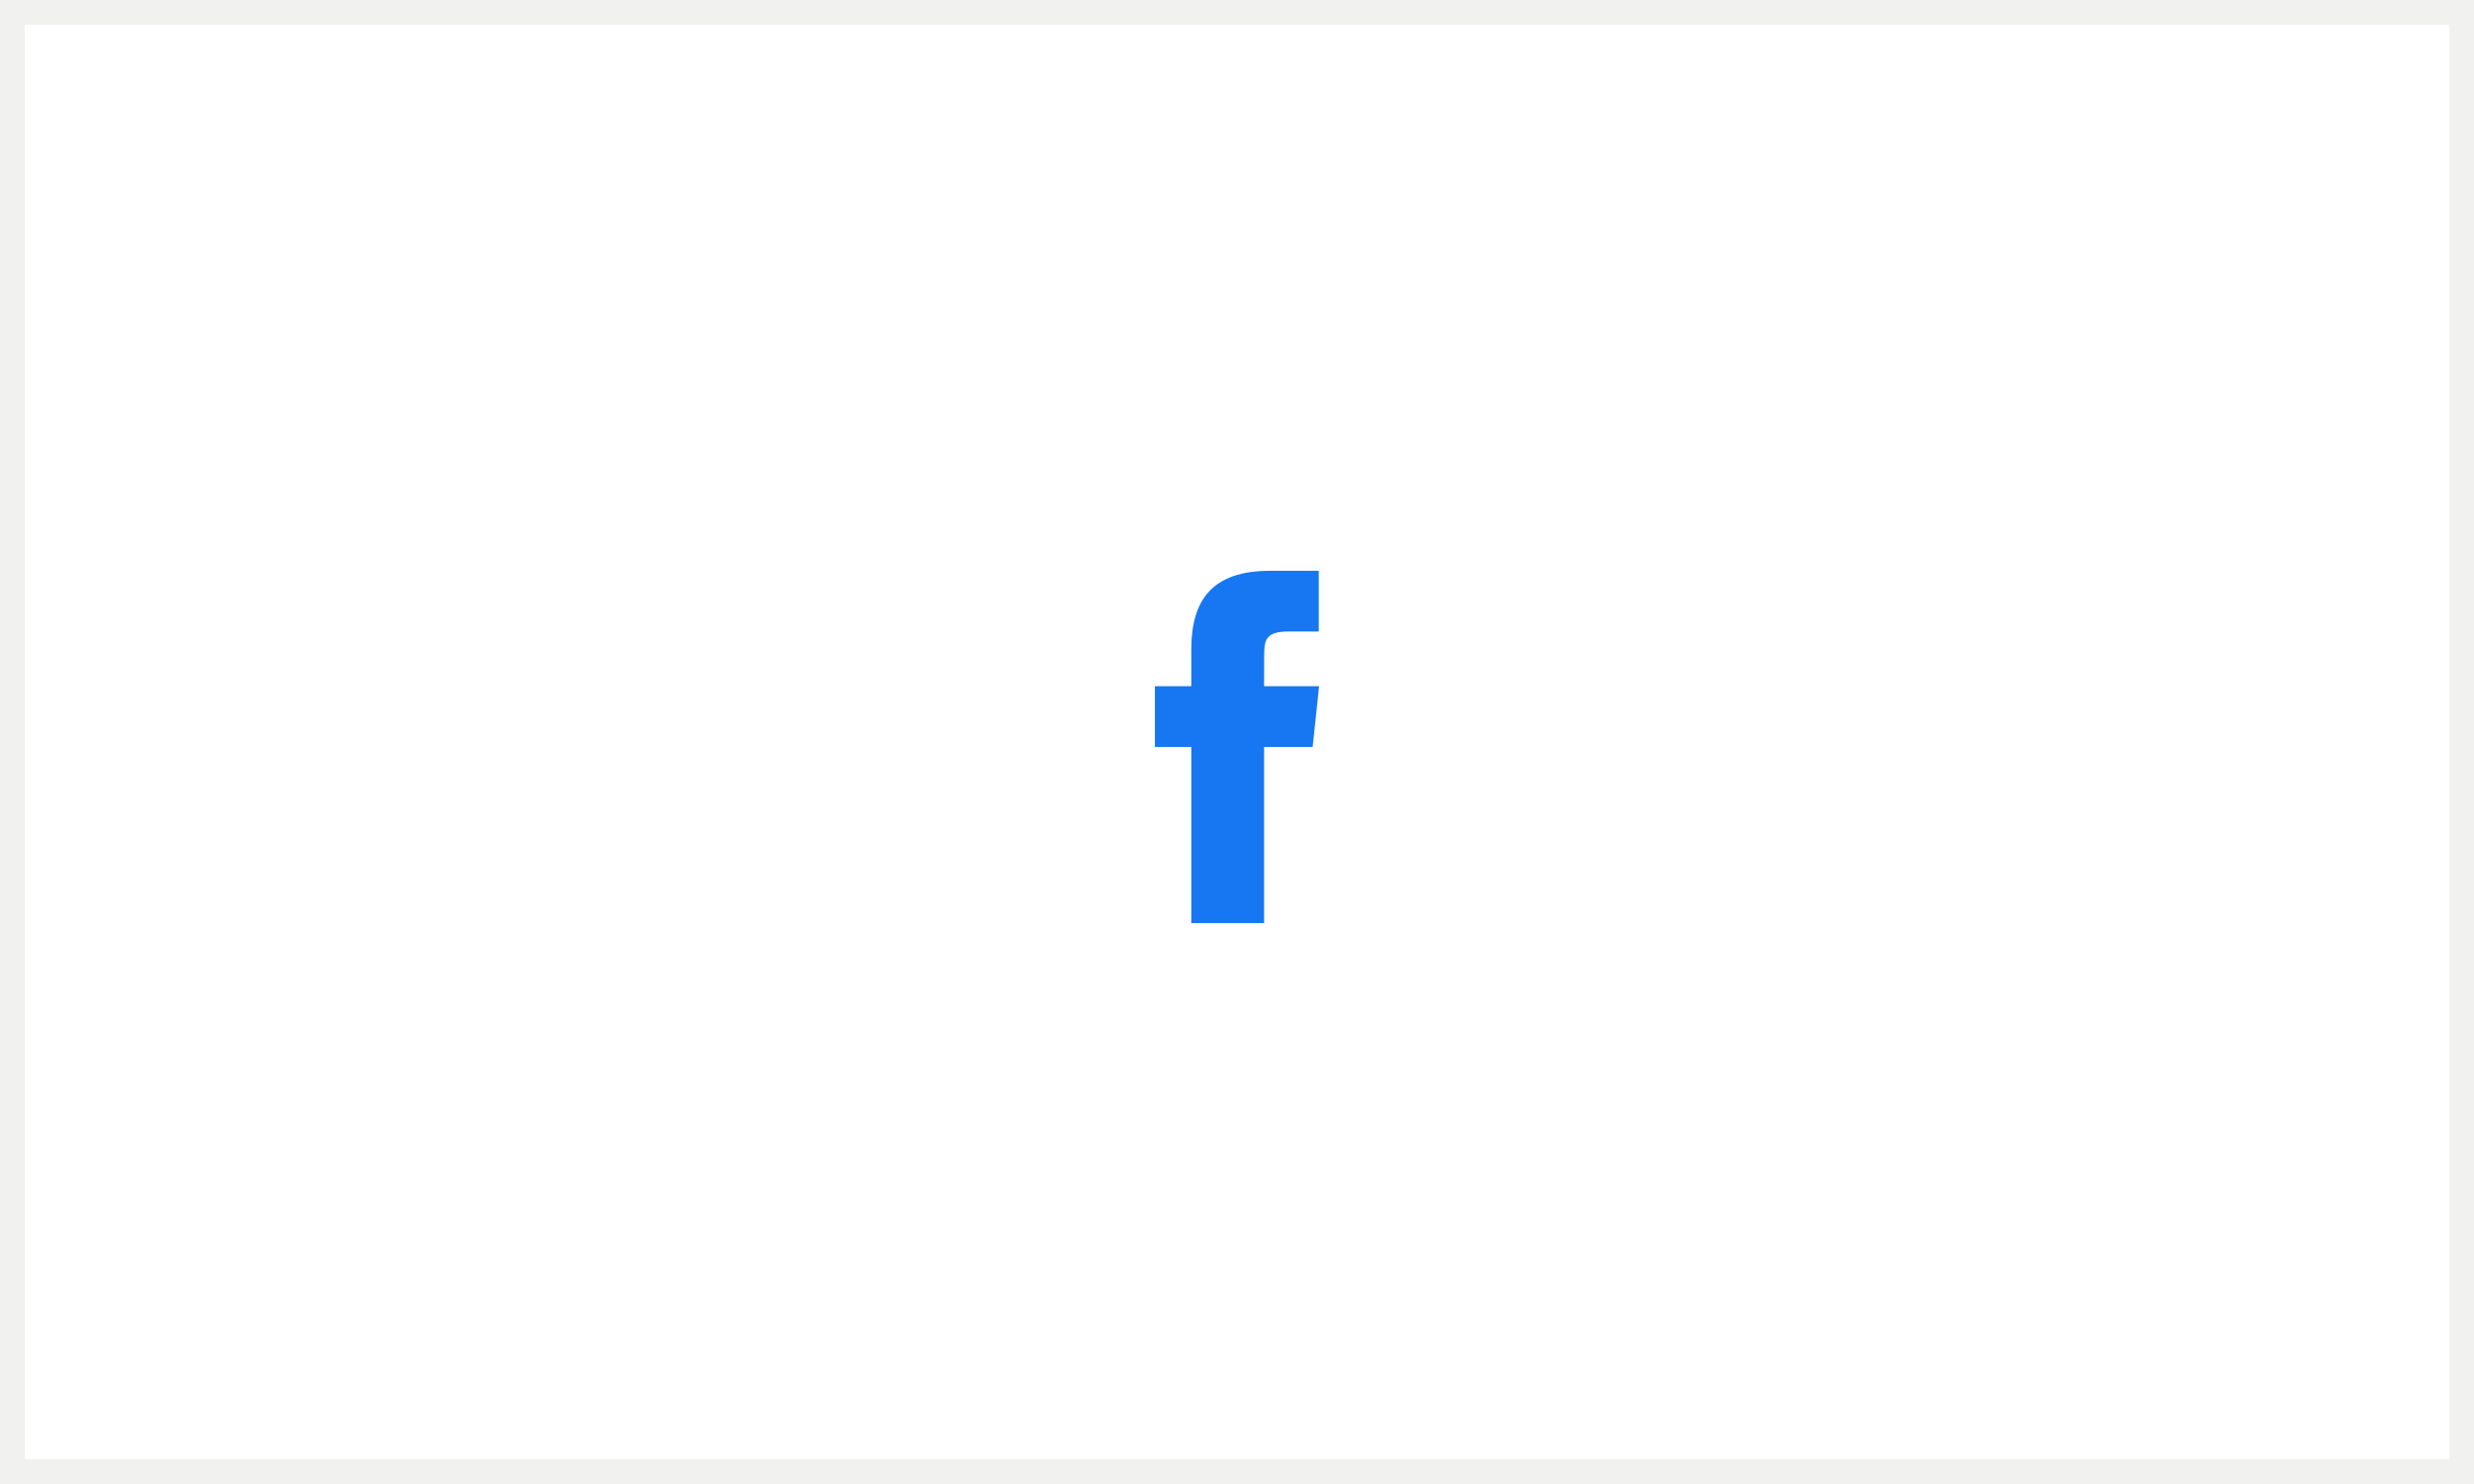 <svg width="100" height="60" viewBox="0 0 100 60" fill="none" xmlns="http://www.w3.org/2000/svg">
<g id="Facebook_icon">
<path id="Base" opacity="0.485" d="M99.5 59.5H0.5V0.5H99.5V59.5Z" stroke="#E2E2E0"/>
<g id="iconfinder_facebook_online_social_media_734399">
<path id="Path" d="M48.152 37.322H51.095V30.199H53.058L53.318 27.745H51.095L51.098 26.516C51.098 25.876 51.159 25.533 52.078 25.533H53.305V23.078H51.341C48.982 23.078 48.152 24.269 48.152 26.271V27.745H46.682V30.2H48.152V37.322Z" fill="#1777F2"/>
</g>
</g>
</svg>

